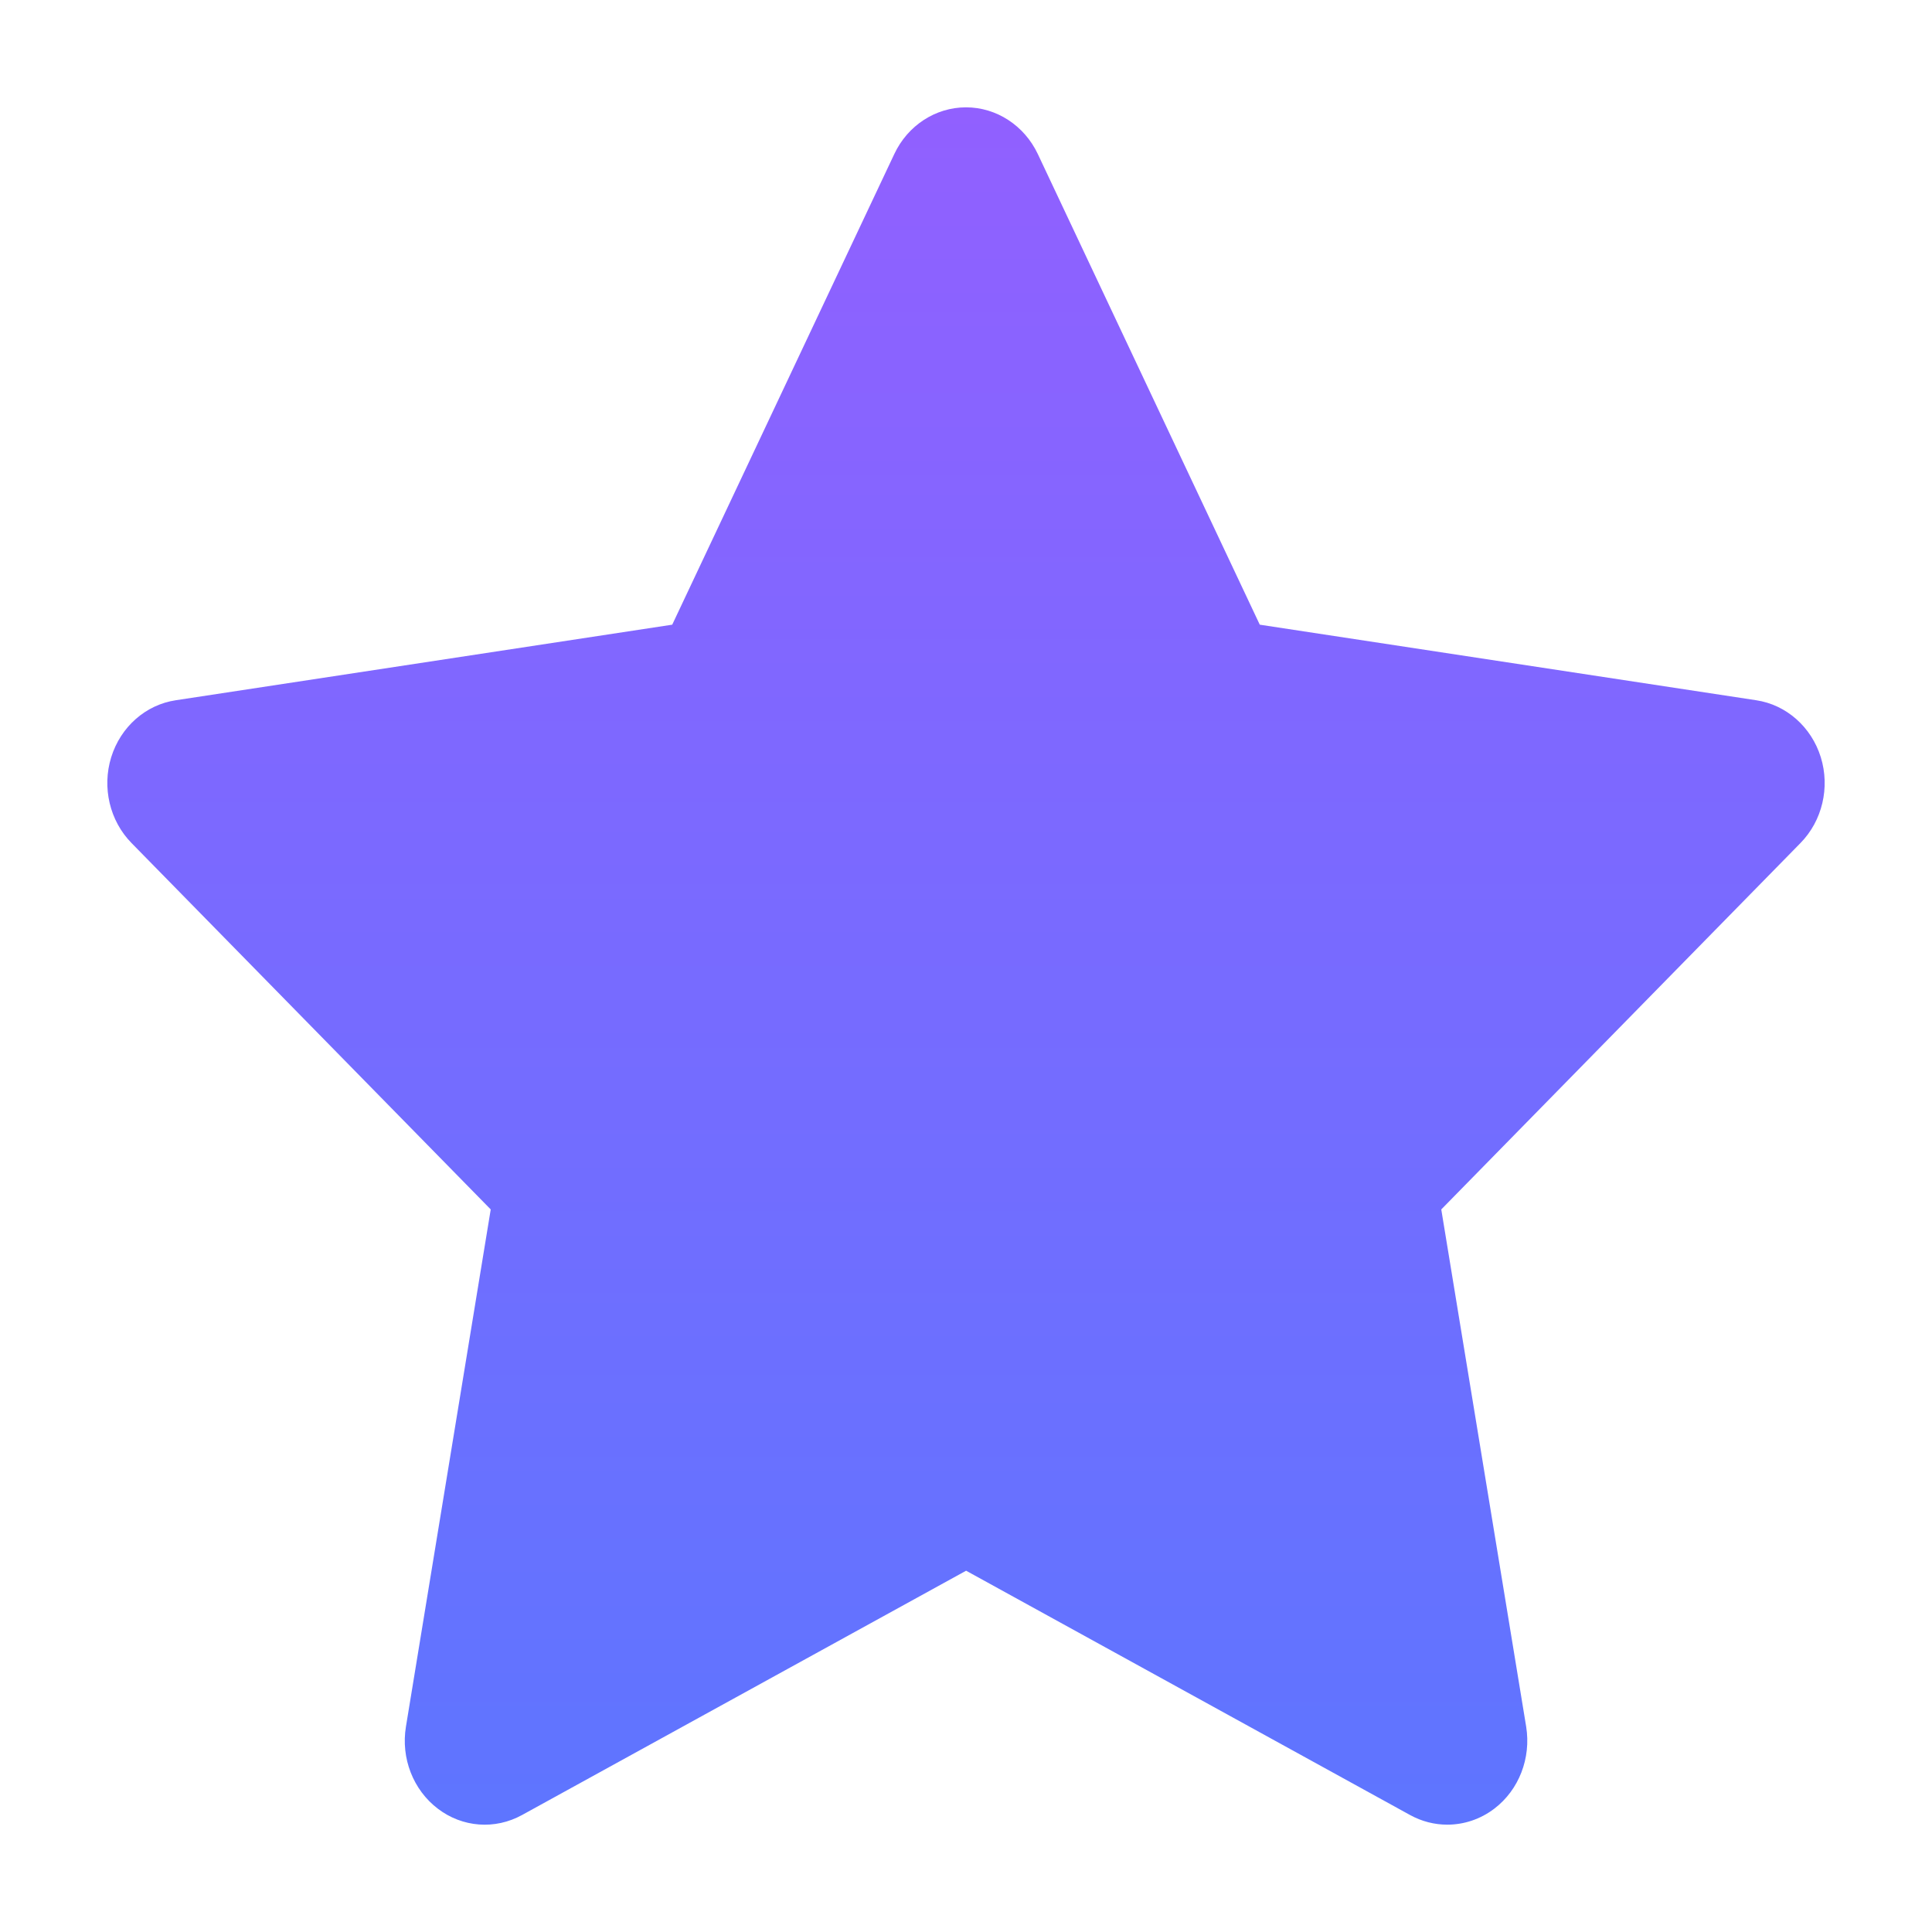 <svg width="18" height="18" viewBox="0 0 18 18" fill="none" xmlns="http://www.w3.org/2000/svg">
<g id="Frame 716">
<path id="&#232;&#183;&#175;&#229;&#190;&#132; 43139" d="M16.964 7.055C16.876 6.772 16.642 6.566 16.362 6.524L11.737 5.82L9.669 1.435C9.543 1.169 9.284 1 9 1C8.716 1 8.457 1.169 8.332 1.435L6.263 5.82L1.638 6.524C1.357 6.566 1.124 6.772 1.036 7.055C0.949 7.337 1.022 7.647 1.225 7.854L4.572 11.268L3.782 16.087C3.734 16.38 3.849 16.676 4.079 16.851C4.308 17.026 4.612 17.049 4.864 16.91L9.001 14.634L13.137 16.91C13.246 16.97 13.365 17 13.484 17C13.638 17 13.792 16.95 13.922 16.851C14.152 16.676 14.266 16.38 14.219 16.087L13.428 11.268L16.775 7.854C16.978 7.647 17.051 7.337 16.964 7.055V7.055Z" fill="url(#paint0_linear_23_34838)"/>
</g>
<defs>
<linearGradient id="paint0_linear_23_34838" x1="1" y1="1" x2="1" y2="17" gradientUnits="userSpaceOnUse">
<stop stop-color="#9160FF"/>
<stop offset="1" stop-color="#5E75FF"/>
</linearGradient>
</defs>
</svg>
